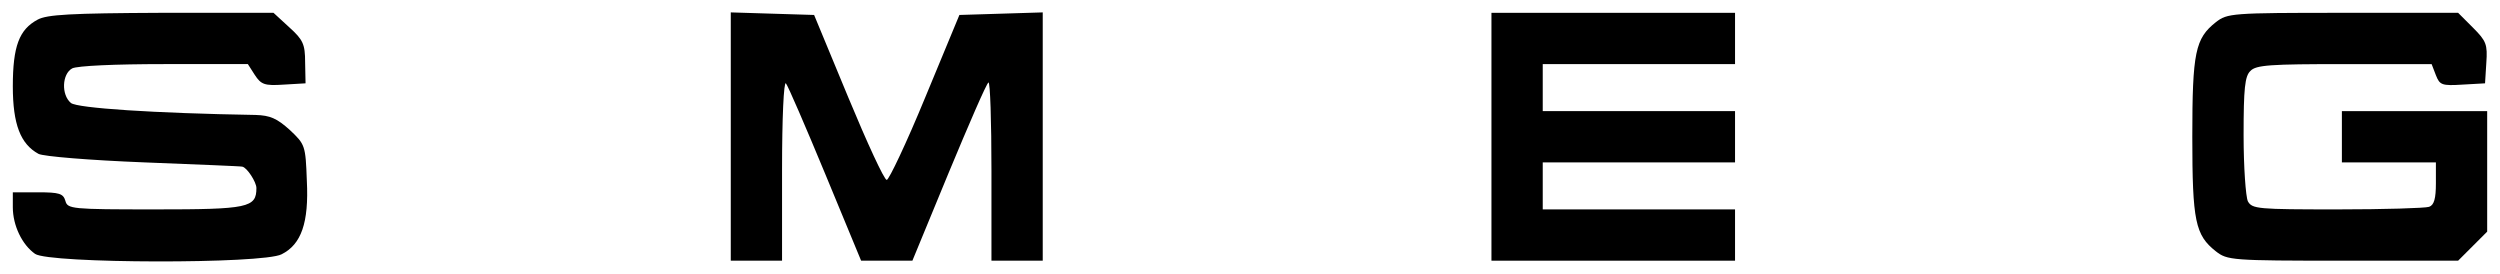 <?xml version="1.0" standalone="no"?>
<!DOCTYPE svg PUBLIC "-//W3C//DTD SVG 20010904//EN"
 "http://www.w3.org/TR/2001/REC-SVG-20010904/DTD/svg10.dtd">
<svg version="1.0" xmlns="http://www.w3.org/2000/svg"
 width="585pt" height="64pt" viewBox="0 0 585 64"
 preserveAspectRatio="xMidYMid meet">

<g transform="translate(0,64) scale(0.1,-0.1)"
fill="#000000" stroke="none">
<path d="M88 594 c-43 -23 -58 -62 -58 -156 0 -89 18 -135 60 -158 11 -6 120
-15 248 -20 125 -5 228 -9 229 -10 11 -2 33 -36 33 -50 0 -46 -19 -50 -237
-50 -196 0 -205 1 -210 20 -5 17 -14 20 -64 20 l-59 0 0 -35 c0 -43 22 -88 52
-109 32 -23 534 -24 577 -1 46 23 64 74 59 172 -3 83 -4 85 -40 119 -30 27
-46 34 -80 35 -238 4 -417 16 -432 28 -23 19 -21 68 3 81 12 6 100 10 215 10
l196 0 16 -25 c15 -23 23 -26 68 -23 l51 3 -1 49 c0 43 -5 53 -37 82 l-37 34
-262 0 c-213 -1 -268 -4 -290 -16z"/>
<path d="M1710 320 l0 -290 60 0 60 0 0 212 c0 123 4 208 9 203 5 -6 46 -101
92 -212 l84 -203 60 0 60 0 85 206 c47 113 88 208 93 211 4 2 7 -91 7 -206 l0
-211 60 0 60 0 0 290 0 291 -97 -3 -98 -3 -80 -193 c-44 -107 -85 -193 -90
-193 -6 0 -46 87 -90 193 l-80 193 -98 3 -97 3 0 -291z"/>
<path d="M3490 320 l0 -290 285 0 285 0 0 60 0 60 -225 0 -225 0 0 55 0 55
225 0 225 0 0 60 0 60 -225 0 -225 0 0 55 0 55 225 0 225 0 0 60 0 60 -285 0
-285 0 0 -290z"/>
<path d="M5185 588 c-48 -38 -55 -70 -55 -268 0 -198 7 -230 55 -268 27 -21
36 -22 297 -22 l270 0 34 34 34 34 0 141 0 141 -170 0 -170 0 0 -60 0 -60 110
0 110 0 0 -49 c0 -35 -4 -51 -16 -55 -9 -3 -105 -6 -214 -6 -187 0 -200 1
-210 19 -5 11 -10 80 -10 155 0 109 3 138 16 150 13 14 47 16 220 16 l204 0
10 -26 c9 -23 14 -25 62 -22 l53 3 3 48 c3 43 0 51 -31 82 l-35 35 -270 0
c-261 0 -270 -1 -297 -22z"/>
</g>
</svg>
